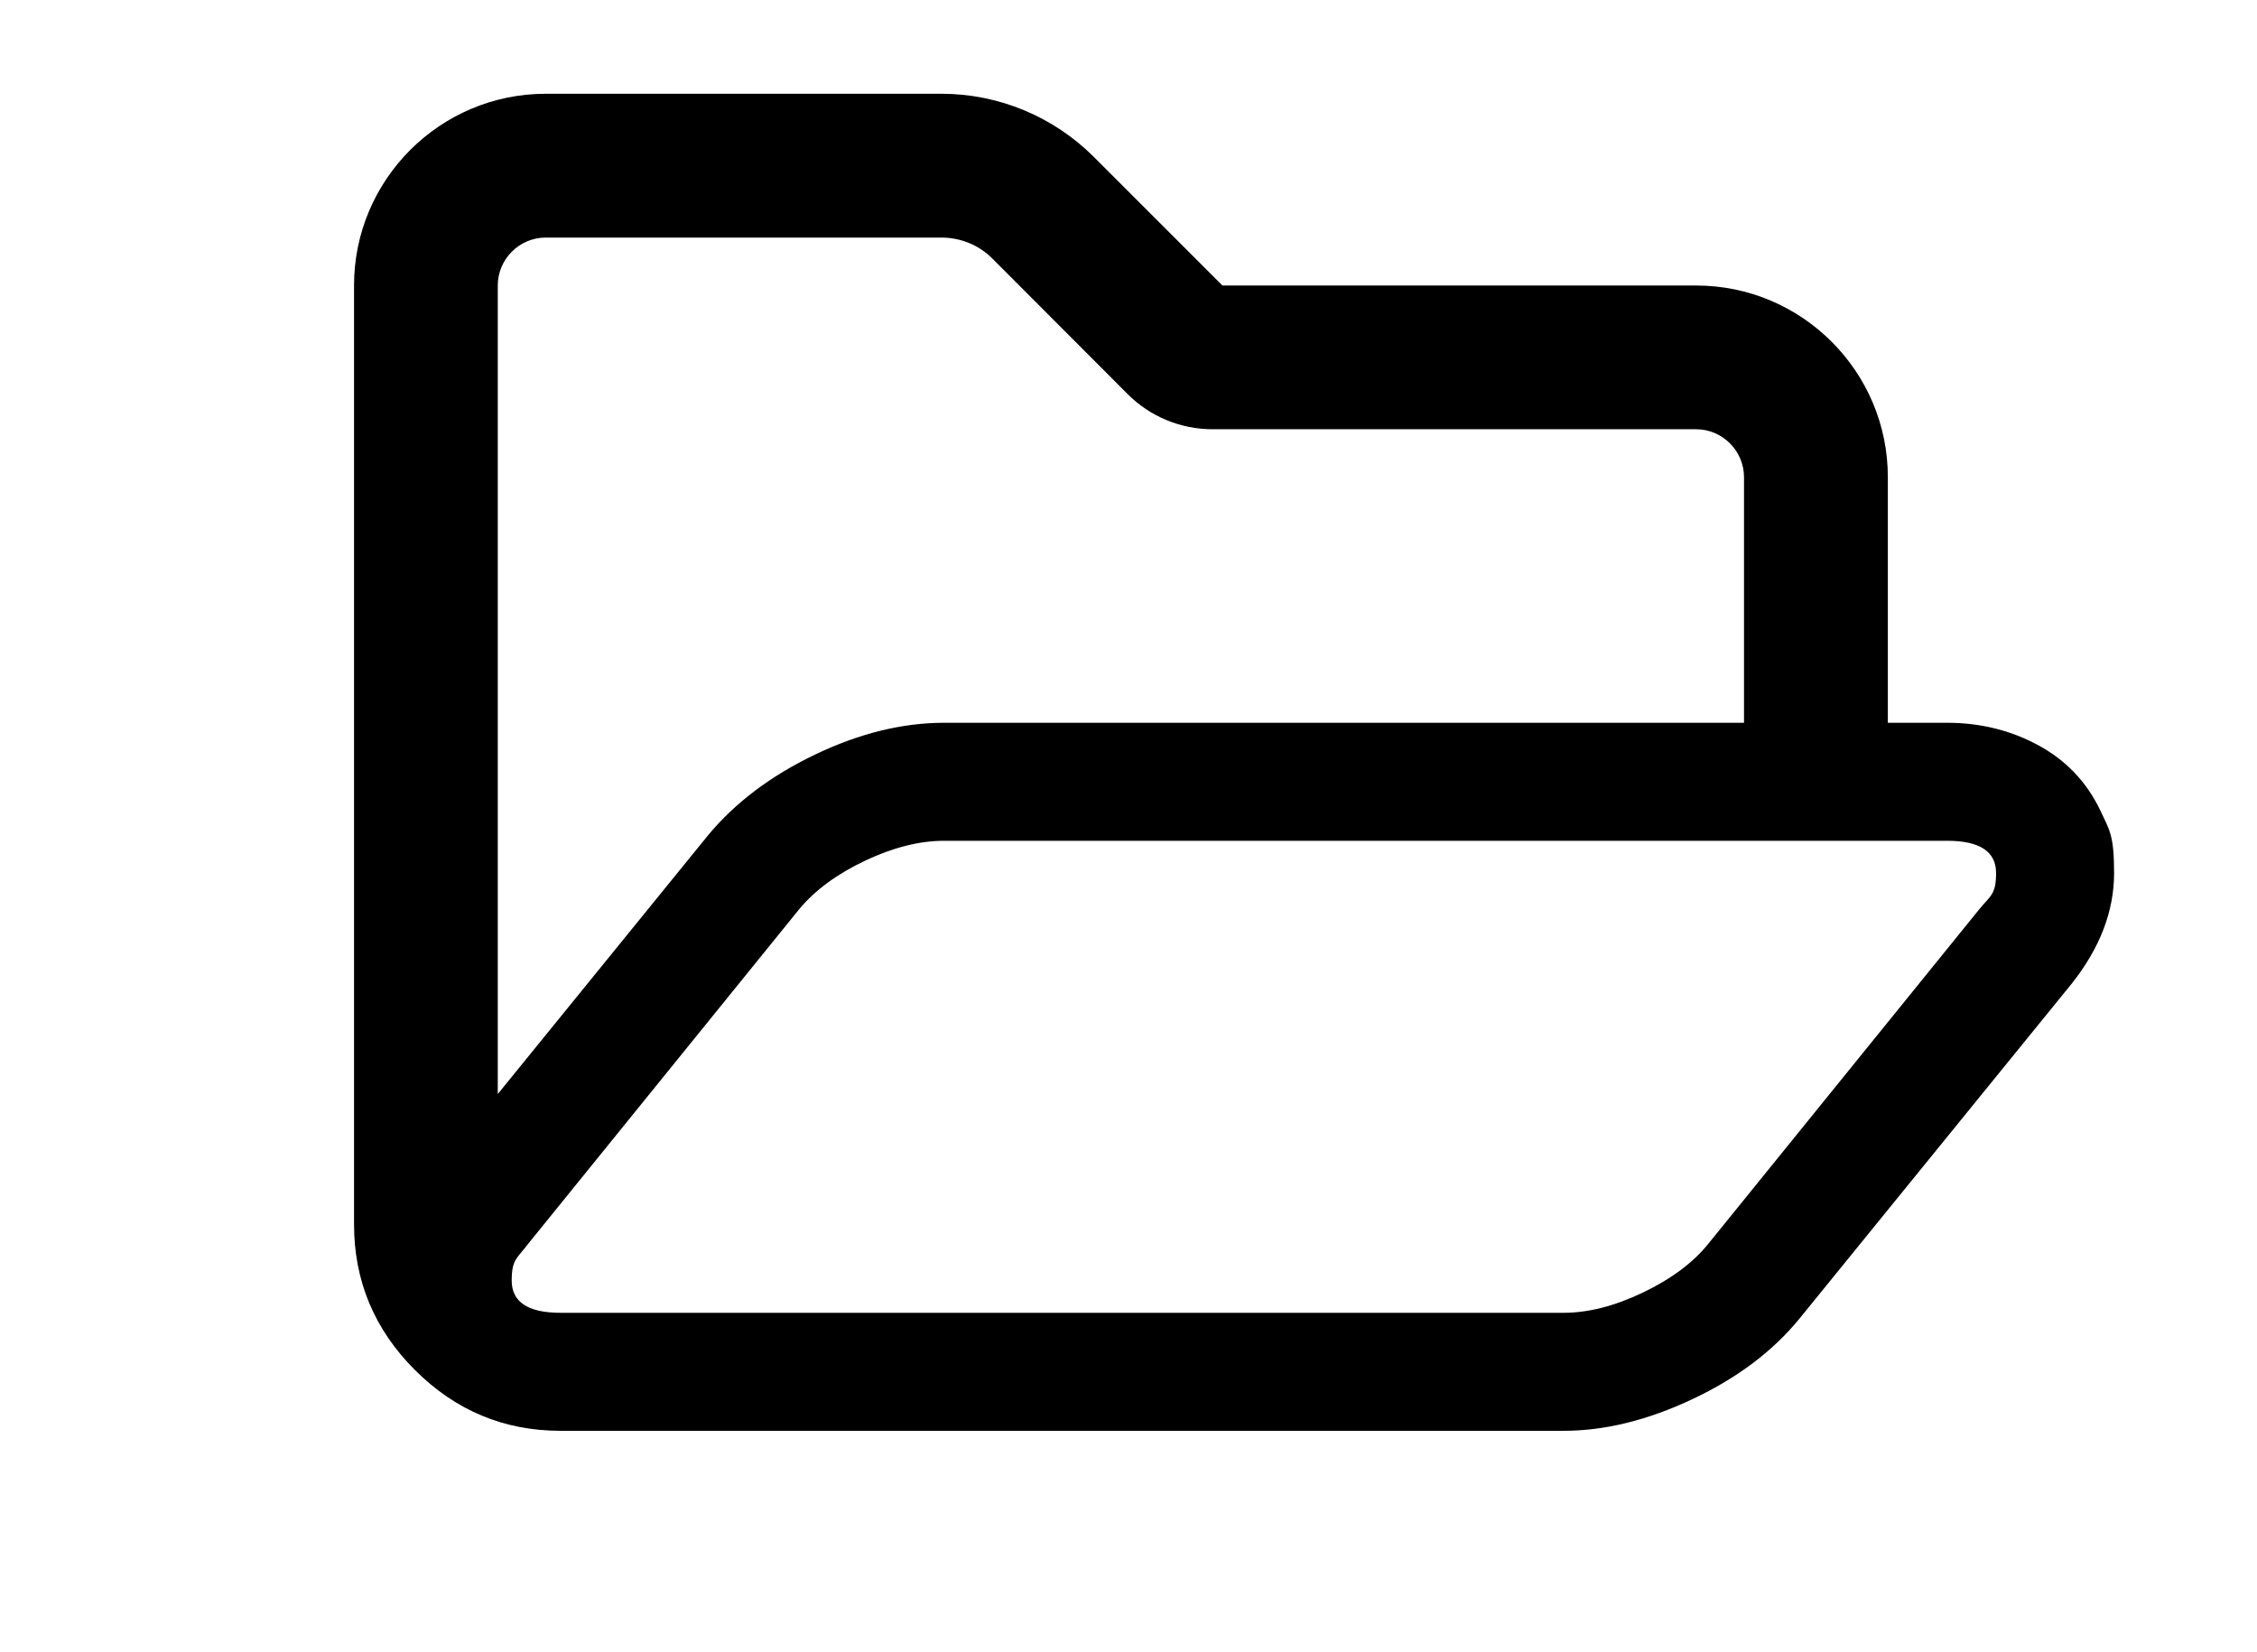 <?xml version="1.0" encoding="UTF-8"?>
<svg id="Layer_1" xmlns="http://www.w3.org/2000/svg" version="1.1" viewBox="0 0 2448 1792">
  <!-- Generator: Adobe Illustrator 29.4.0, SVG Export Plug-In . SVG Version: 2.1.0 Build 152)  -->
  <path d="M2278,879c-14.7-30.7-37-54.2-67-70.5s-63-24.5-99-24.5h-64.4v-266.4c0-114.7-93.3-207.9-207.9-207.9h-513.8l-139.4-139.4c-43.9-43.9-103.3-68.6-165.4-68.6h-429.2c-114.7,0-207.9,93.3-207.9,207.9v1011.7h0v6.7c0,61.3,22,114,66,158s96.7,66,158,66h1088c44.7,0,91.3-11.5,140-34.5s87.3-52.2,116-87.5l295-363c30.7-38.7,46-78.7,46-120s-5-46.7-15-68ZM591.9,257.7h429.2c20.8,0,40.6,8.1,55.2,22.7l146.9,147.2c24.4,24.4,57.5,38,92,38h524.4c28.6,0,52,23.4,52,52v266.4h-867.6c-45.3,0-92,11.5-140,34.5s-86.7,52.2-116,87.5l-228.1,280.7V309.7c0-28.6,23.4-52,52-52ZM2147,986l-294,363c-16.7,20.7-40.3,38.3-71,53s-59.3,22-86,22H608c-35.3,0-53-11.7-53-35s6-24,18-40l294-363c17.3-20.7,41.2-38.2,71.5-52.5s58.8-21.5,85.5-21.5h1088c35.3,0,53,11.7,53,35s-6,24.3-18,39Z"/>
</svg>
